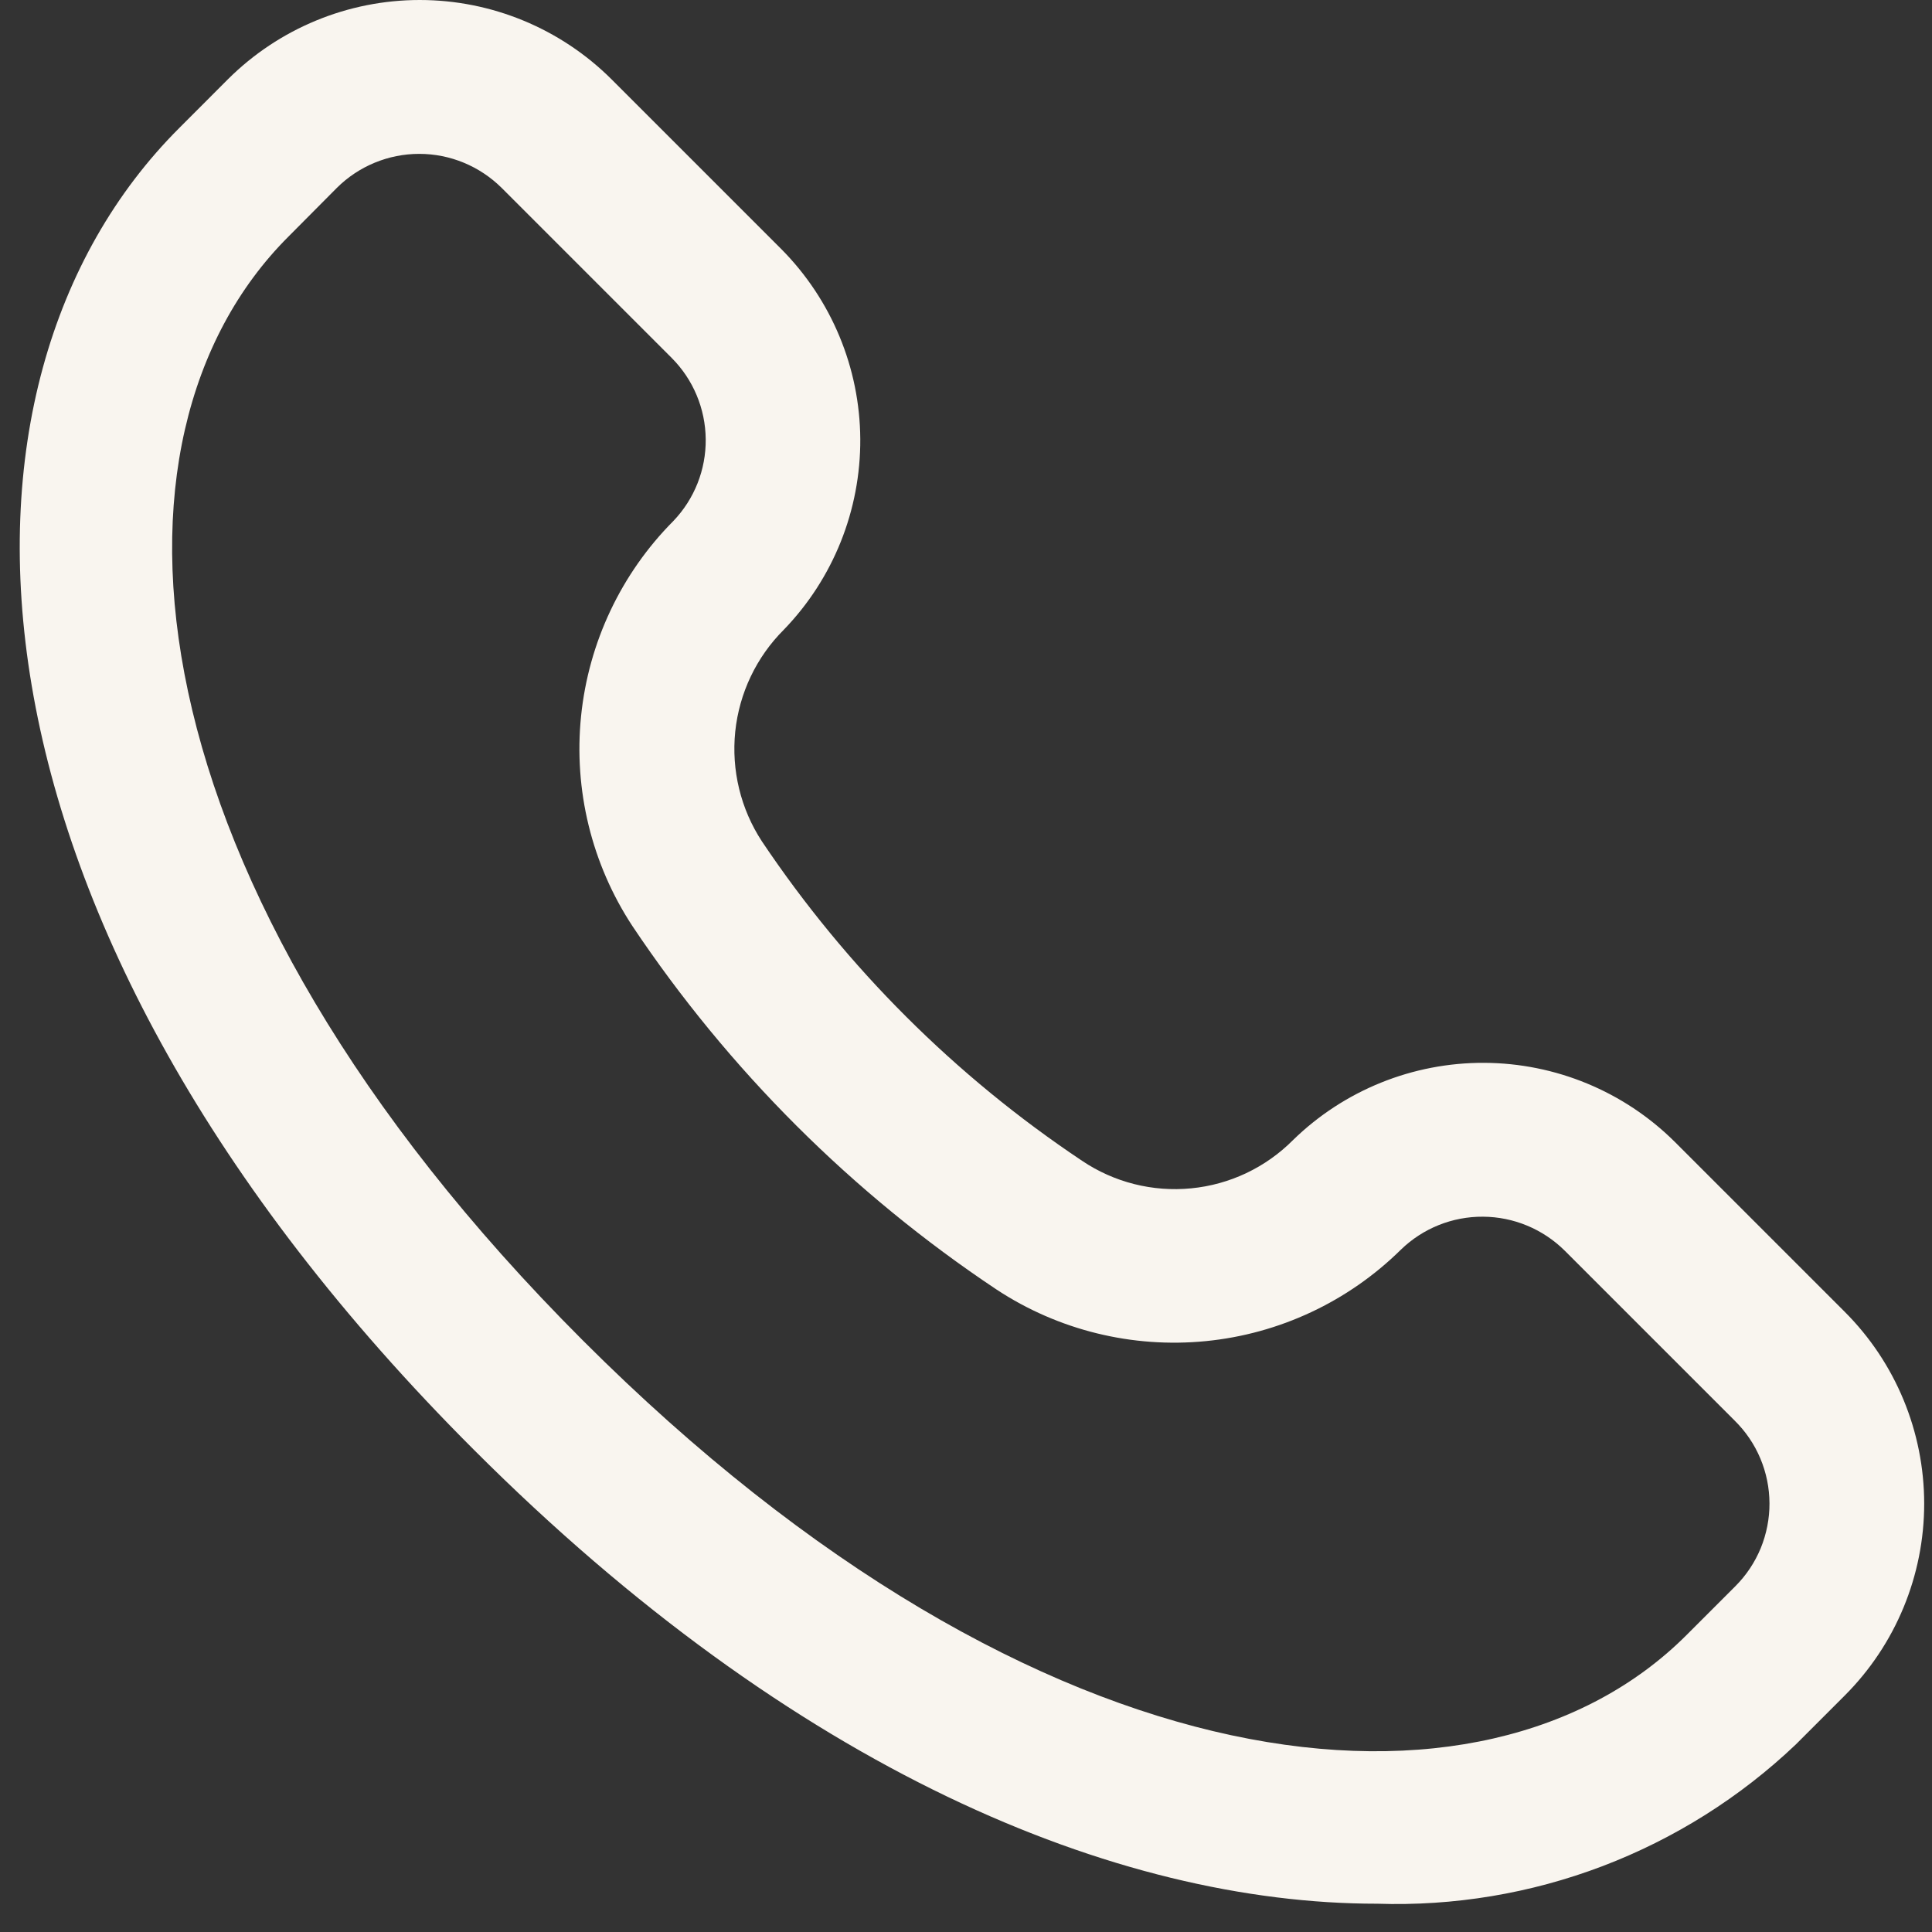 <svg width="25" height="25" viewBox="0 0 25 25" fill="none" xmlns="http://www.w3.org/2000/svg">
<rect x="0" y="0" width="25" height="25" fill="#333333" stroke="none"/>
<path d="M23.87 16.974L21.67 14.774C21.014 14.123 20.128 13.757 19.205 13.753C18.281 13.749 17.392 14.108 16.731 14.753C16.378 15.108 15.912 15.329 15.414 15.377C14.916 15.426 14.416 15.3 14.001 15.02C12.363 13.927 10.956 12.523 9.859 10.887C9.584 10.467 9.463 9.966 9.514 9.467C9.566 8.968 9.788 8.502 10.143 8.148C10.783 7.486 11.137 6.6 11.132 5.68C11.126 4.76 10.76 3.879 10.112 3.225L7.912 1.025C7.253 0.369 6.361 0 5.431 0C4.501 0 3.609 0.369 2.95 1.025L2.317 1.659C-0.984 4.959 -0.737 11.897 6.131 18.759C10.271 22.9 14.439 24.634 17.819 24.634C18.814 24.667 19.805 24.502 20.736 24.148C21.666 23.794 22.517 23.259 23.238 22.573L23.872 21.939C24.53 21.28 24.899 20.387 24.899 19.456C24.898 18.525 24.529 17.632 23.87 16.974ZM22.456 20.525L21.822 21.159C19.221 23.759 13.481 23.284 7.543 17.346C1.605 11.408 1.129 5.665 3.729 3.065L4.358 2.432C4.641 2.15 5.025 1.991 5.425 1.991C5.825 1.991 6.208 2.15 6.492 2.432L8.692 4.632C8.97 4.911 9.128 5.288 9.132 5.683C9.136 6.077 8.986 6.457 8.713 6.742C8.037 7.422 7.616 8.314 7.519 9.267C7.422 10.221 7.656 11.179 8.182 11.981C9.428 13.845 11.03 15.444 12.896 16.687C13.695 17.213 14.651 17.448 15.604 17.354C16.556 17.26 17.447 16.842 18.128 16.17C18.413 15.894 18.794 15.741 19.19 15.744C19.586 15.746 19.965 15.904 20.247 16.183L22.447 18.383C22.589 18.523 22.702 18.689 22.779 18.873C22.856 19.056 22.896 19.253 22.897 19.452C22.898 19.651 22.859 19.848 22.784 20.033C22.708 20.217 22.597 20.384 22.456 20.525Z" fill="#F9F5EF"/>
</svg>
